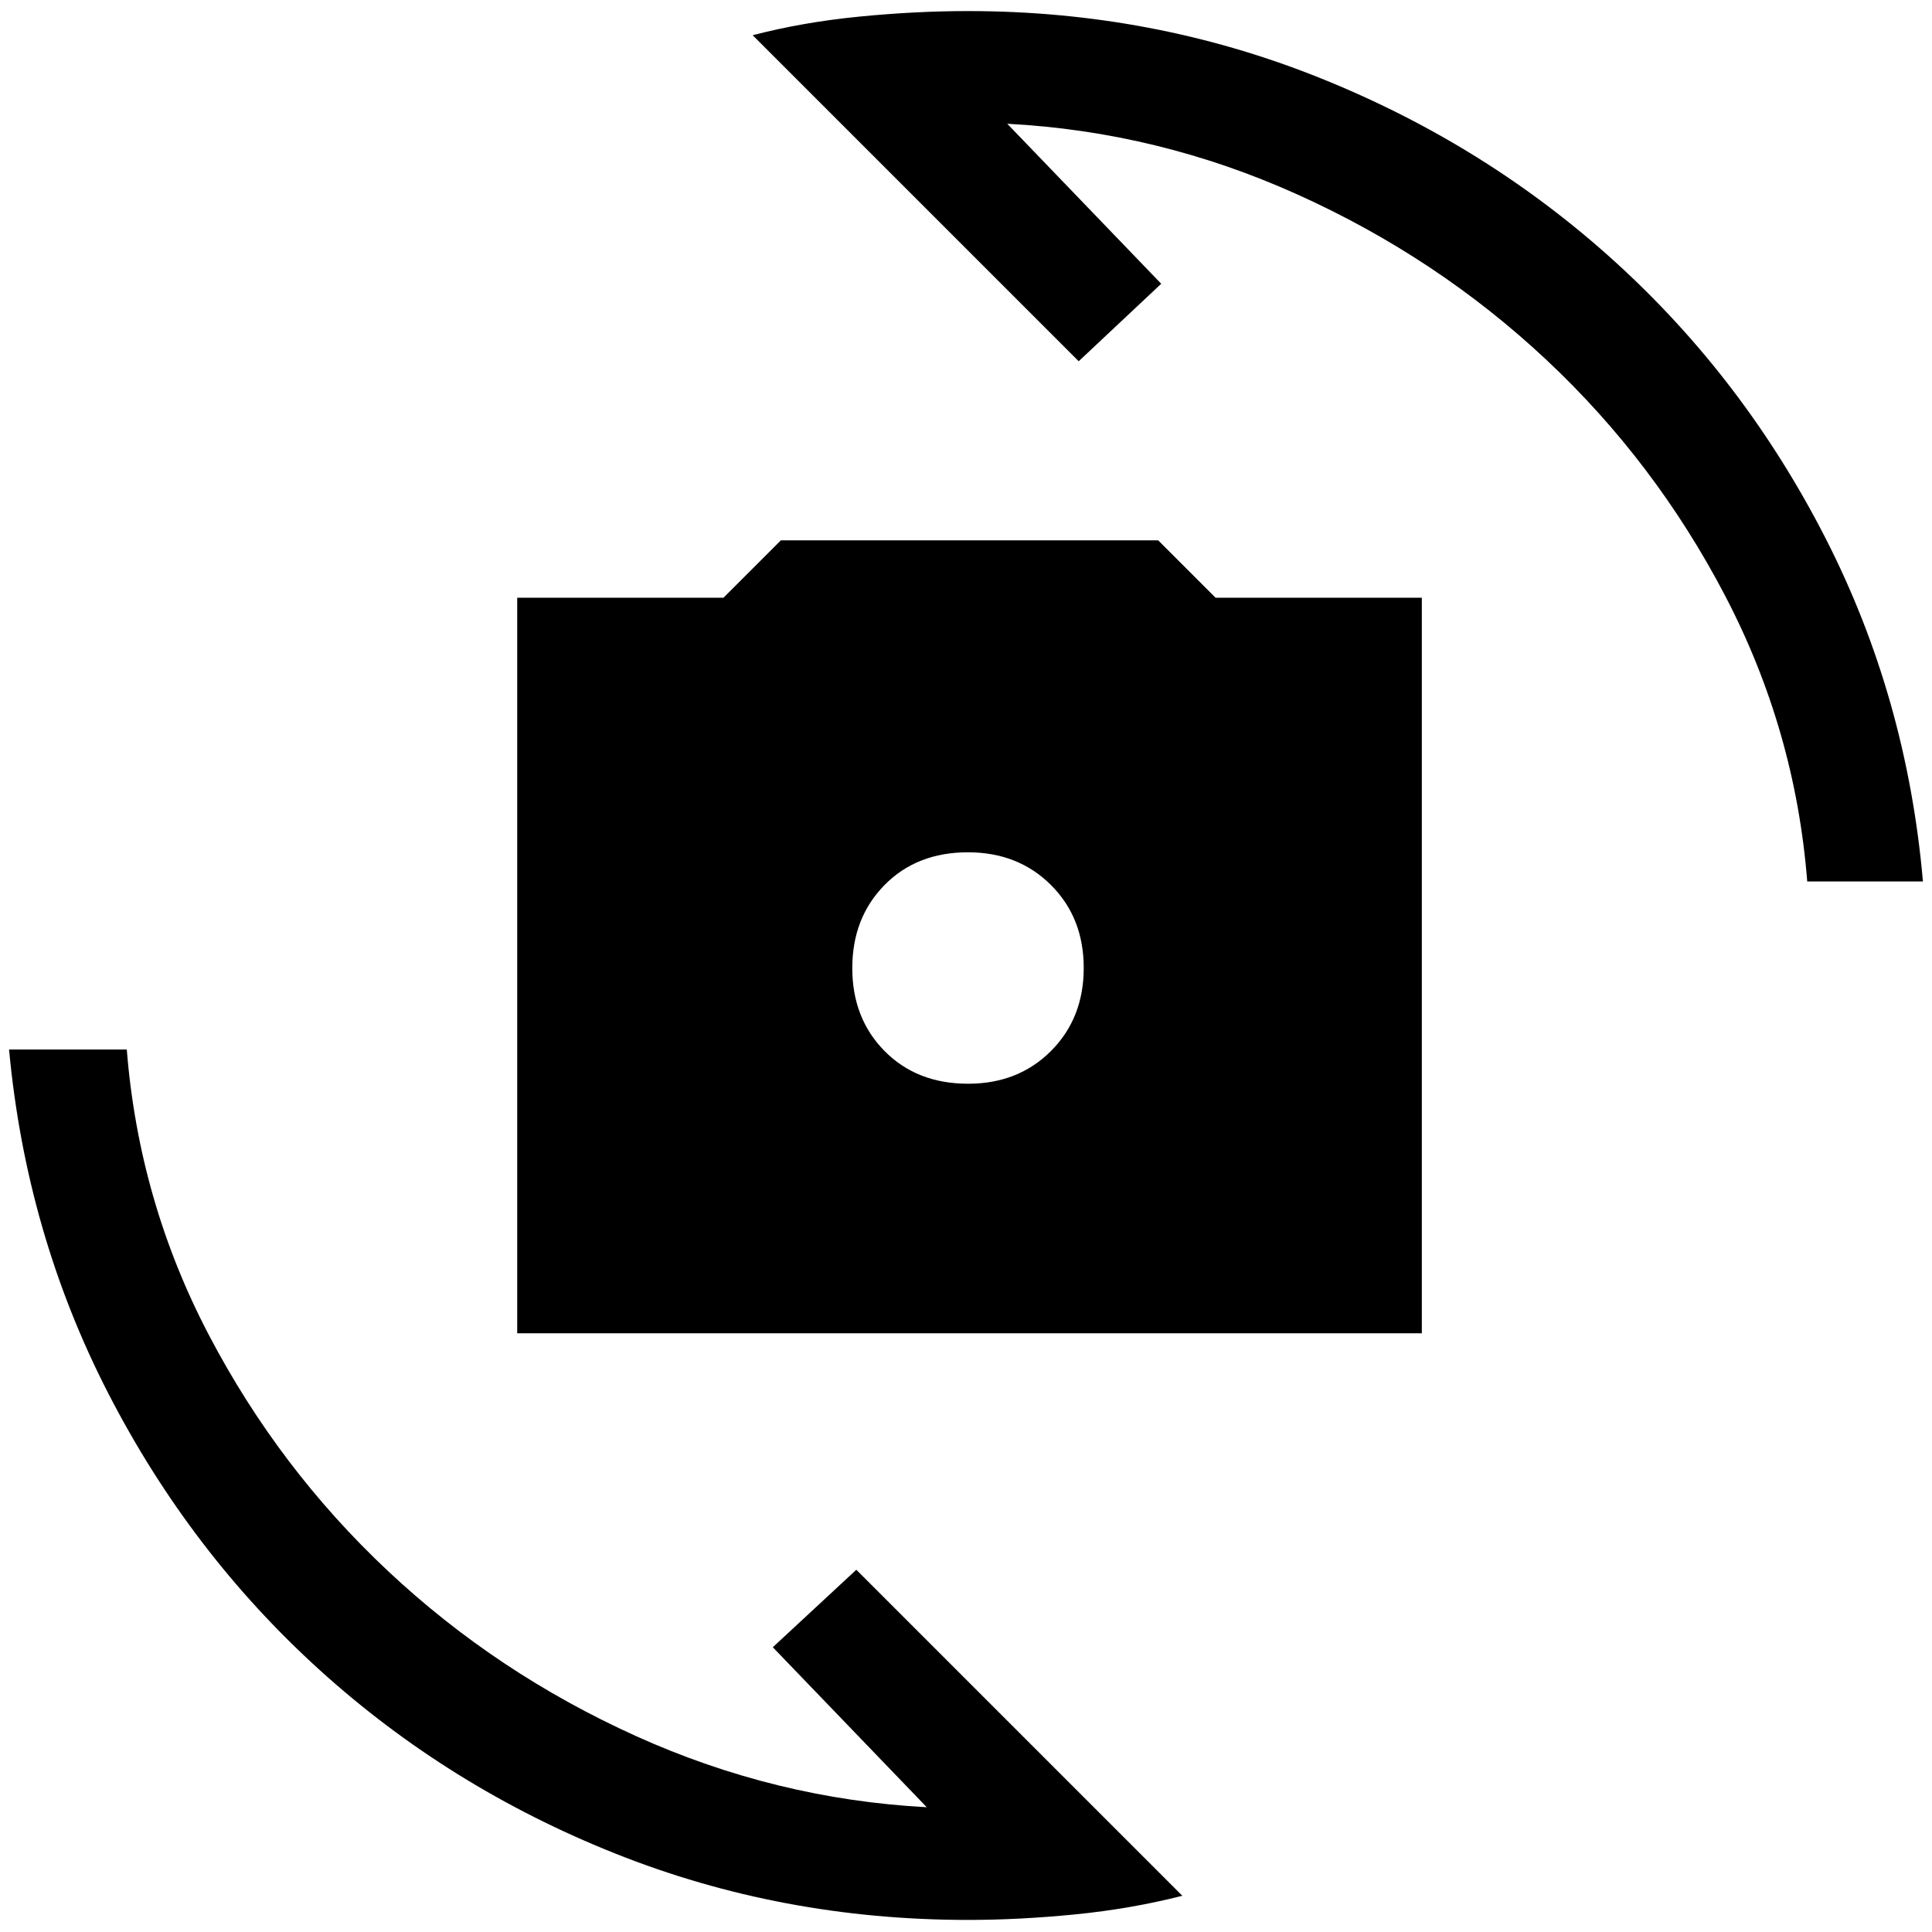 <svg xmlns="http://www.w3.org/2000/svg" height="48" viewBox="0 -960 960 960" width="48"><path d="M257-297.5V-663h102.5l28.5-28.5h187.5L604-663h102.5v365.5H257Zm224.04-124q24.96 0 41.21-16.29 16.25-16.3 16.25-41.25 0-24.96-16.29-41.21-16.3-16.25-41.25-16.25-25.46 0-41.46 16.29-16 16.3-16 41.25 0 24.96 16.04 41.21 16.05 16.25 41.5 16.25ZM374-942.5q25-6.5 53-9.25t54-2.75q92 0 174.73 33.18 82.74 33.18 146.87 91.47 64.14 58.29 104.52 137.32Q947.5-613.5 955.5-522H898q-5.9-75.09-40.7-141.79-34.8-66.71-88.97-117.46-54.17-50.76-123.5-82.05-69.32-31.29-144.33-35.2L577-819l-41 38.5-162-162ZM587.5-18q-25.5 6.5-53.25 9.25T481-6q-92.5 0-175.17-32.94-82.66-32.94-147-91.25Q94.5-188.5 53.75-267.75T4.5-438.5H63q6 75.5 40.81 141.9 34.8 66.4 89 117.25Q247-128.5 316.25-97.25 385.5-66 460.5-62L384-141.5l41.5-38.5 162 162Z"/></svg>